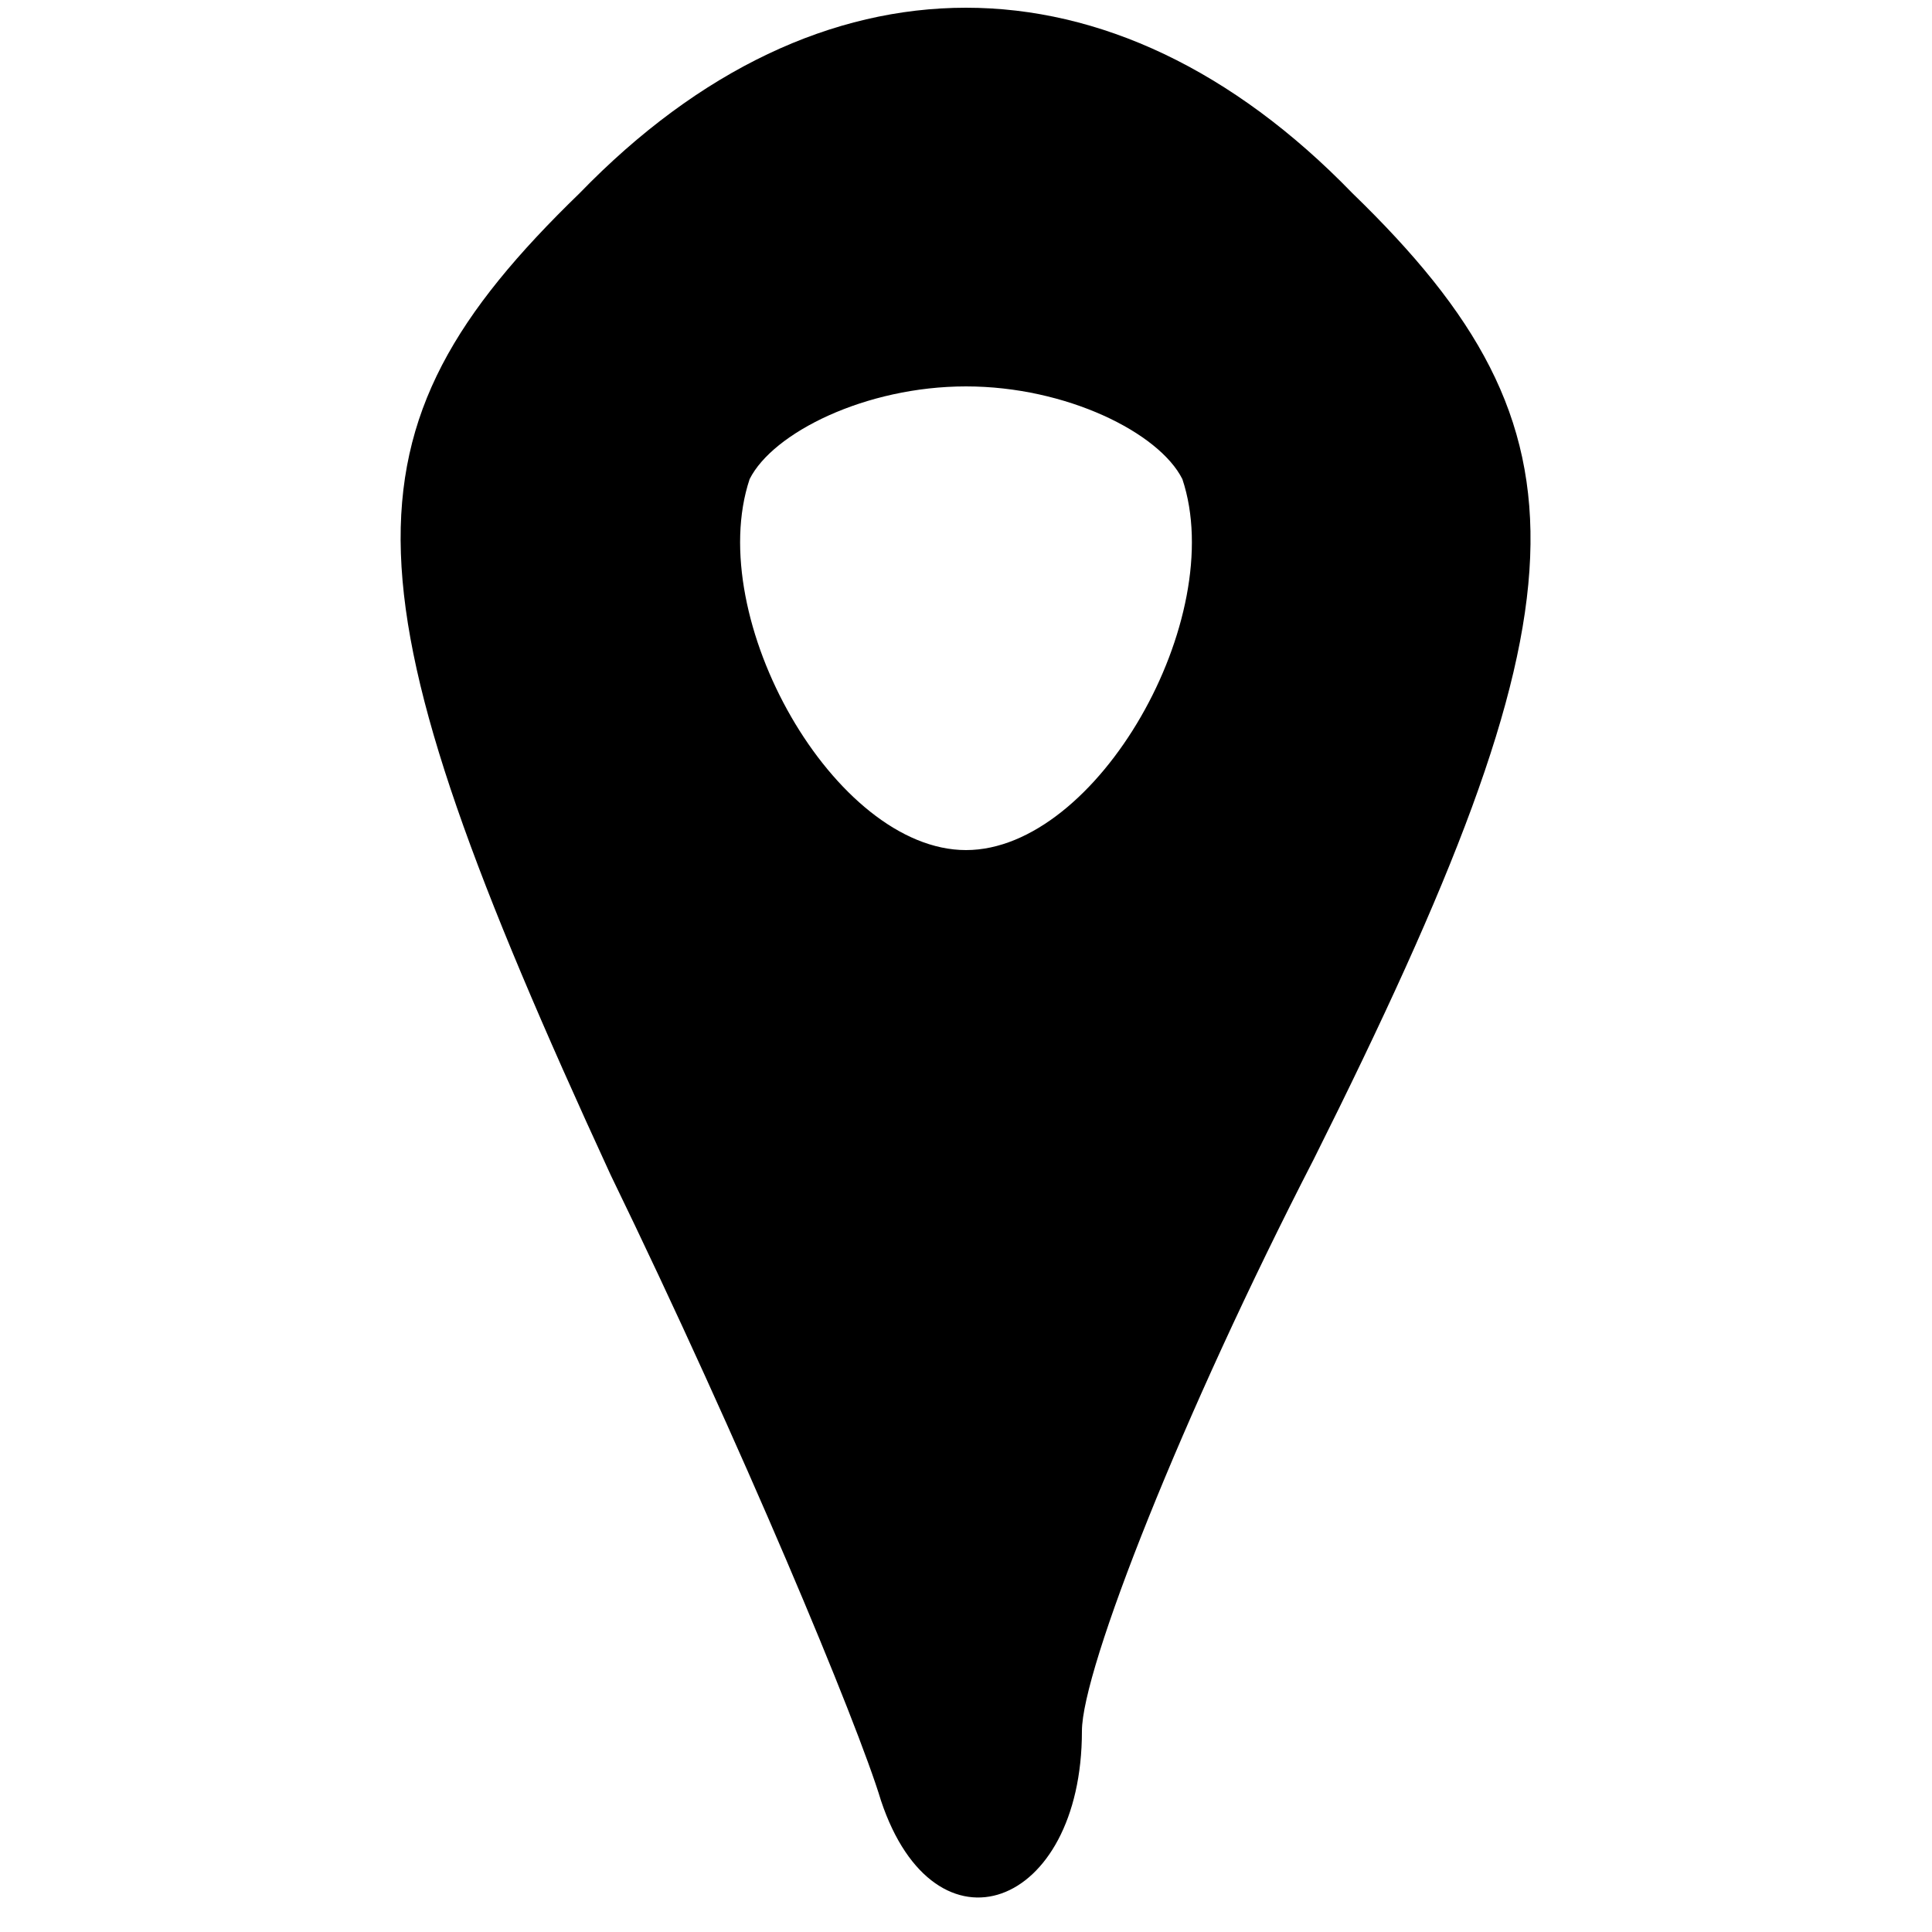 <?xml version="1.0" standalone="no"?>
<!DOCTYPE svg PUBLIC "-//W3C//DTD SVG 20010904//EN"
 "http://www.w3.org/TR/2001/REC-SVG-20010904/DTD/svg10.dtd">
<svg version="1.0" xmlns="http://www.w3.org/2000/svg"
 width="25pt" height="25pt" viewBox="0 0 25 25"
 preserveAspectRatio="xMidYMid meet">

<g transform="translate(0,25) scale(0.1,-0.1)"
fill="#000000" stroke="none">
<path d="M75 225 c-32 -31 -31 -51 4 -127 17 -35 32 -71 35 -81 7 -21 26 -14
26 9 0 8 13 41 30 74 36 72 37 94 5 125 -31 32 -69 32 -100 0z m78 -37 c6 -18
-11 -48 -28 -48 -17 0 -34 30 -28 48 3 6 15 12 28 12 13 0 25 -6 28 -12z"/>
</g>
</svg>
